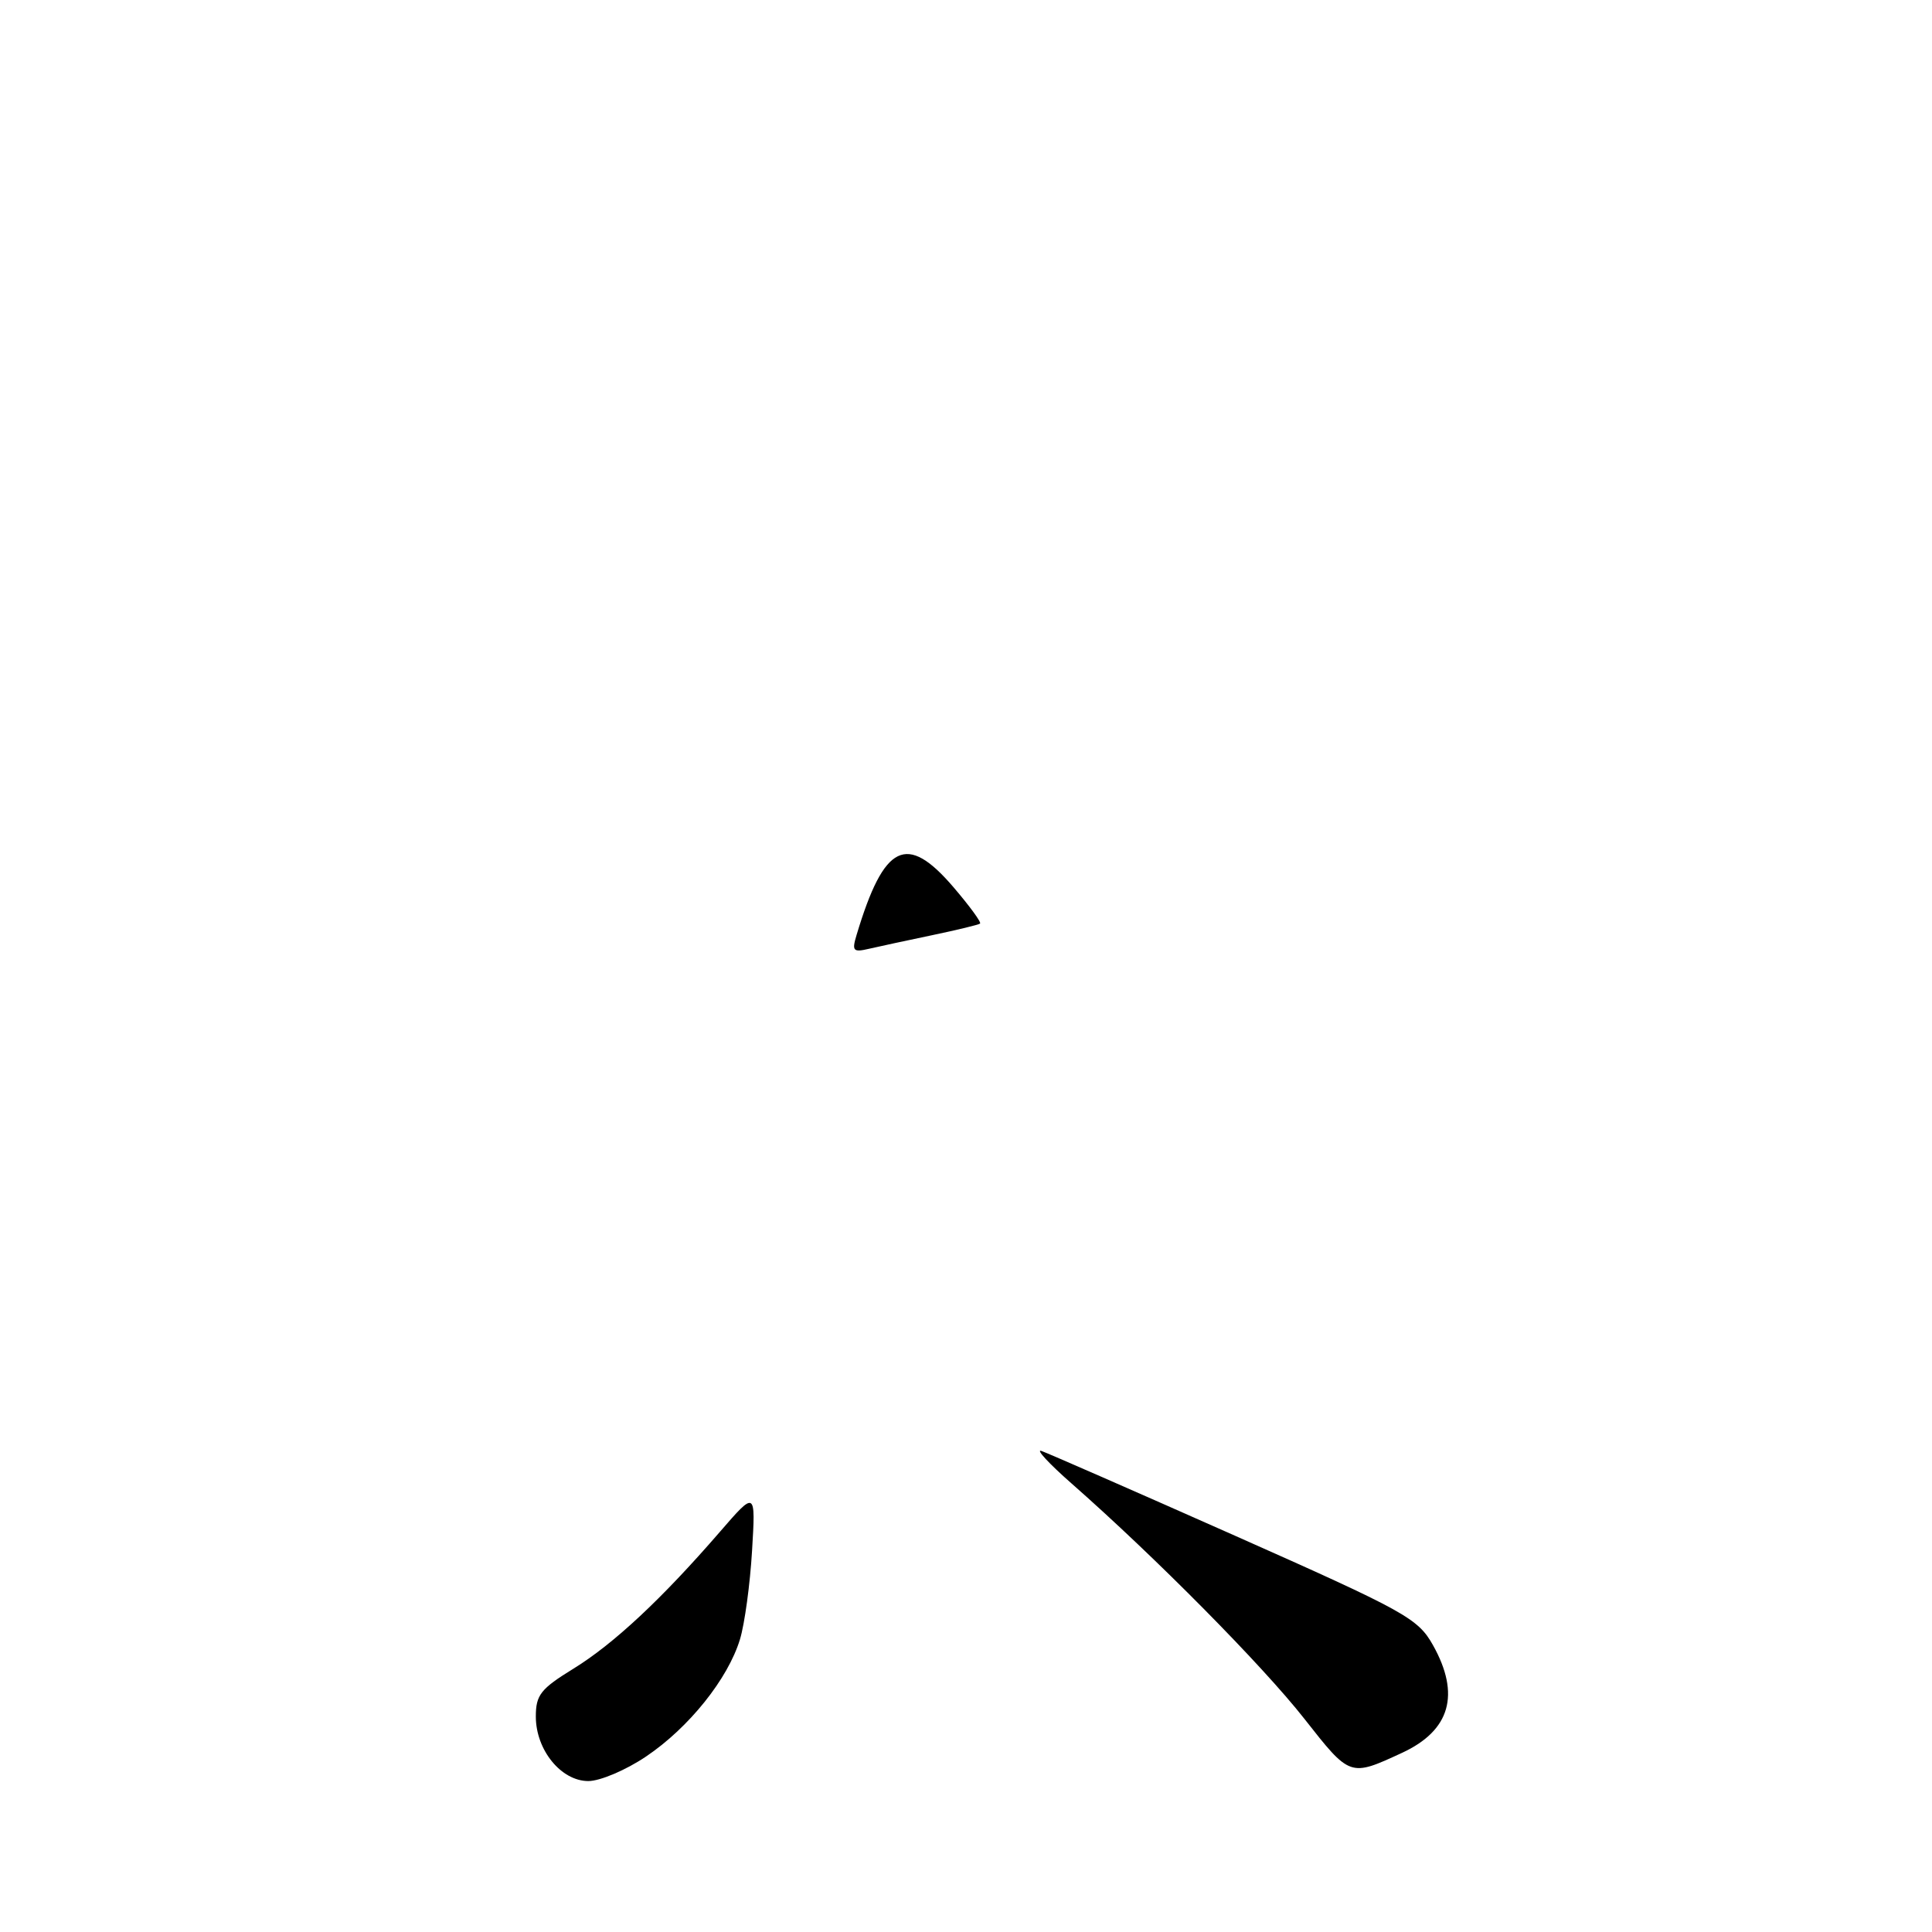 <?xml version="1.0" encoding="UTF-8" standalone="no"?>
<!DOCTYPE svg PUBLIC "-//W3C//DTD SVG 1.1//EN" "http://www.w3.org/Graphics/SVG/1.1/DTD/svg11.dtd" >
<svg xmlns="http://www.w3.org/2000/svg" xmlns:xlink="http://www.w3.org/1999/xlink" version="1.1" viewBox="0 0 256 256">
 <g >
 <path fill="currentColor"
d=" M 85.60 232.75 C 91.28 228.93 96.46 222.46 98.05 217.22 C 98.67 215.18 99.39 209.90 99.65 205.50 C 100.13 197.50 100.13 197.50 95.37 203.00 C 87.68 211.88 81.31 217.83 75.98 221.11 C 71.64 223.78 71.00 224.59 71.00 227.45 C 71.00 231.88 74.35 236.00 77.96 236.00 C 79.51 236.00 82.95 234.54 85.60 232.75 Z  M 185.78 232.26 C 192.17 229.30 193.54 224.52 189.87 217.98 C 187.88 214.44 186.22 213.52 163.62 203.48 C 150.35 197.59 138.82 192.54 138.00 192.26 C 137.18 191.97 138.97 193.92 142.00 196.58 C 153.06 206.30 167.28 220.68 172.82 227.73 C 178.91 235.48 178.85 235.46 185.78 232.26 Z  M 113.50 123.89 C 117.14 111.77 120.14 110.30 126.36 117.58 C 128.49 120.07 130.07 122.23 129.86 122.38 C 129.66 122.54 126.80 123.23 123.50 123.92 C 120.20 124.61 116.44 125.42 115.14 125.72 C 113.04 126.21 112.86 126.01 113.50 123.89 Z "/>
</g>
</svg>